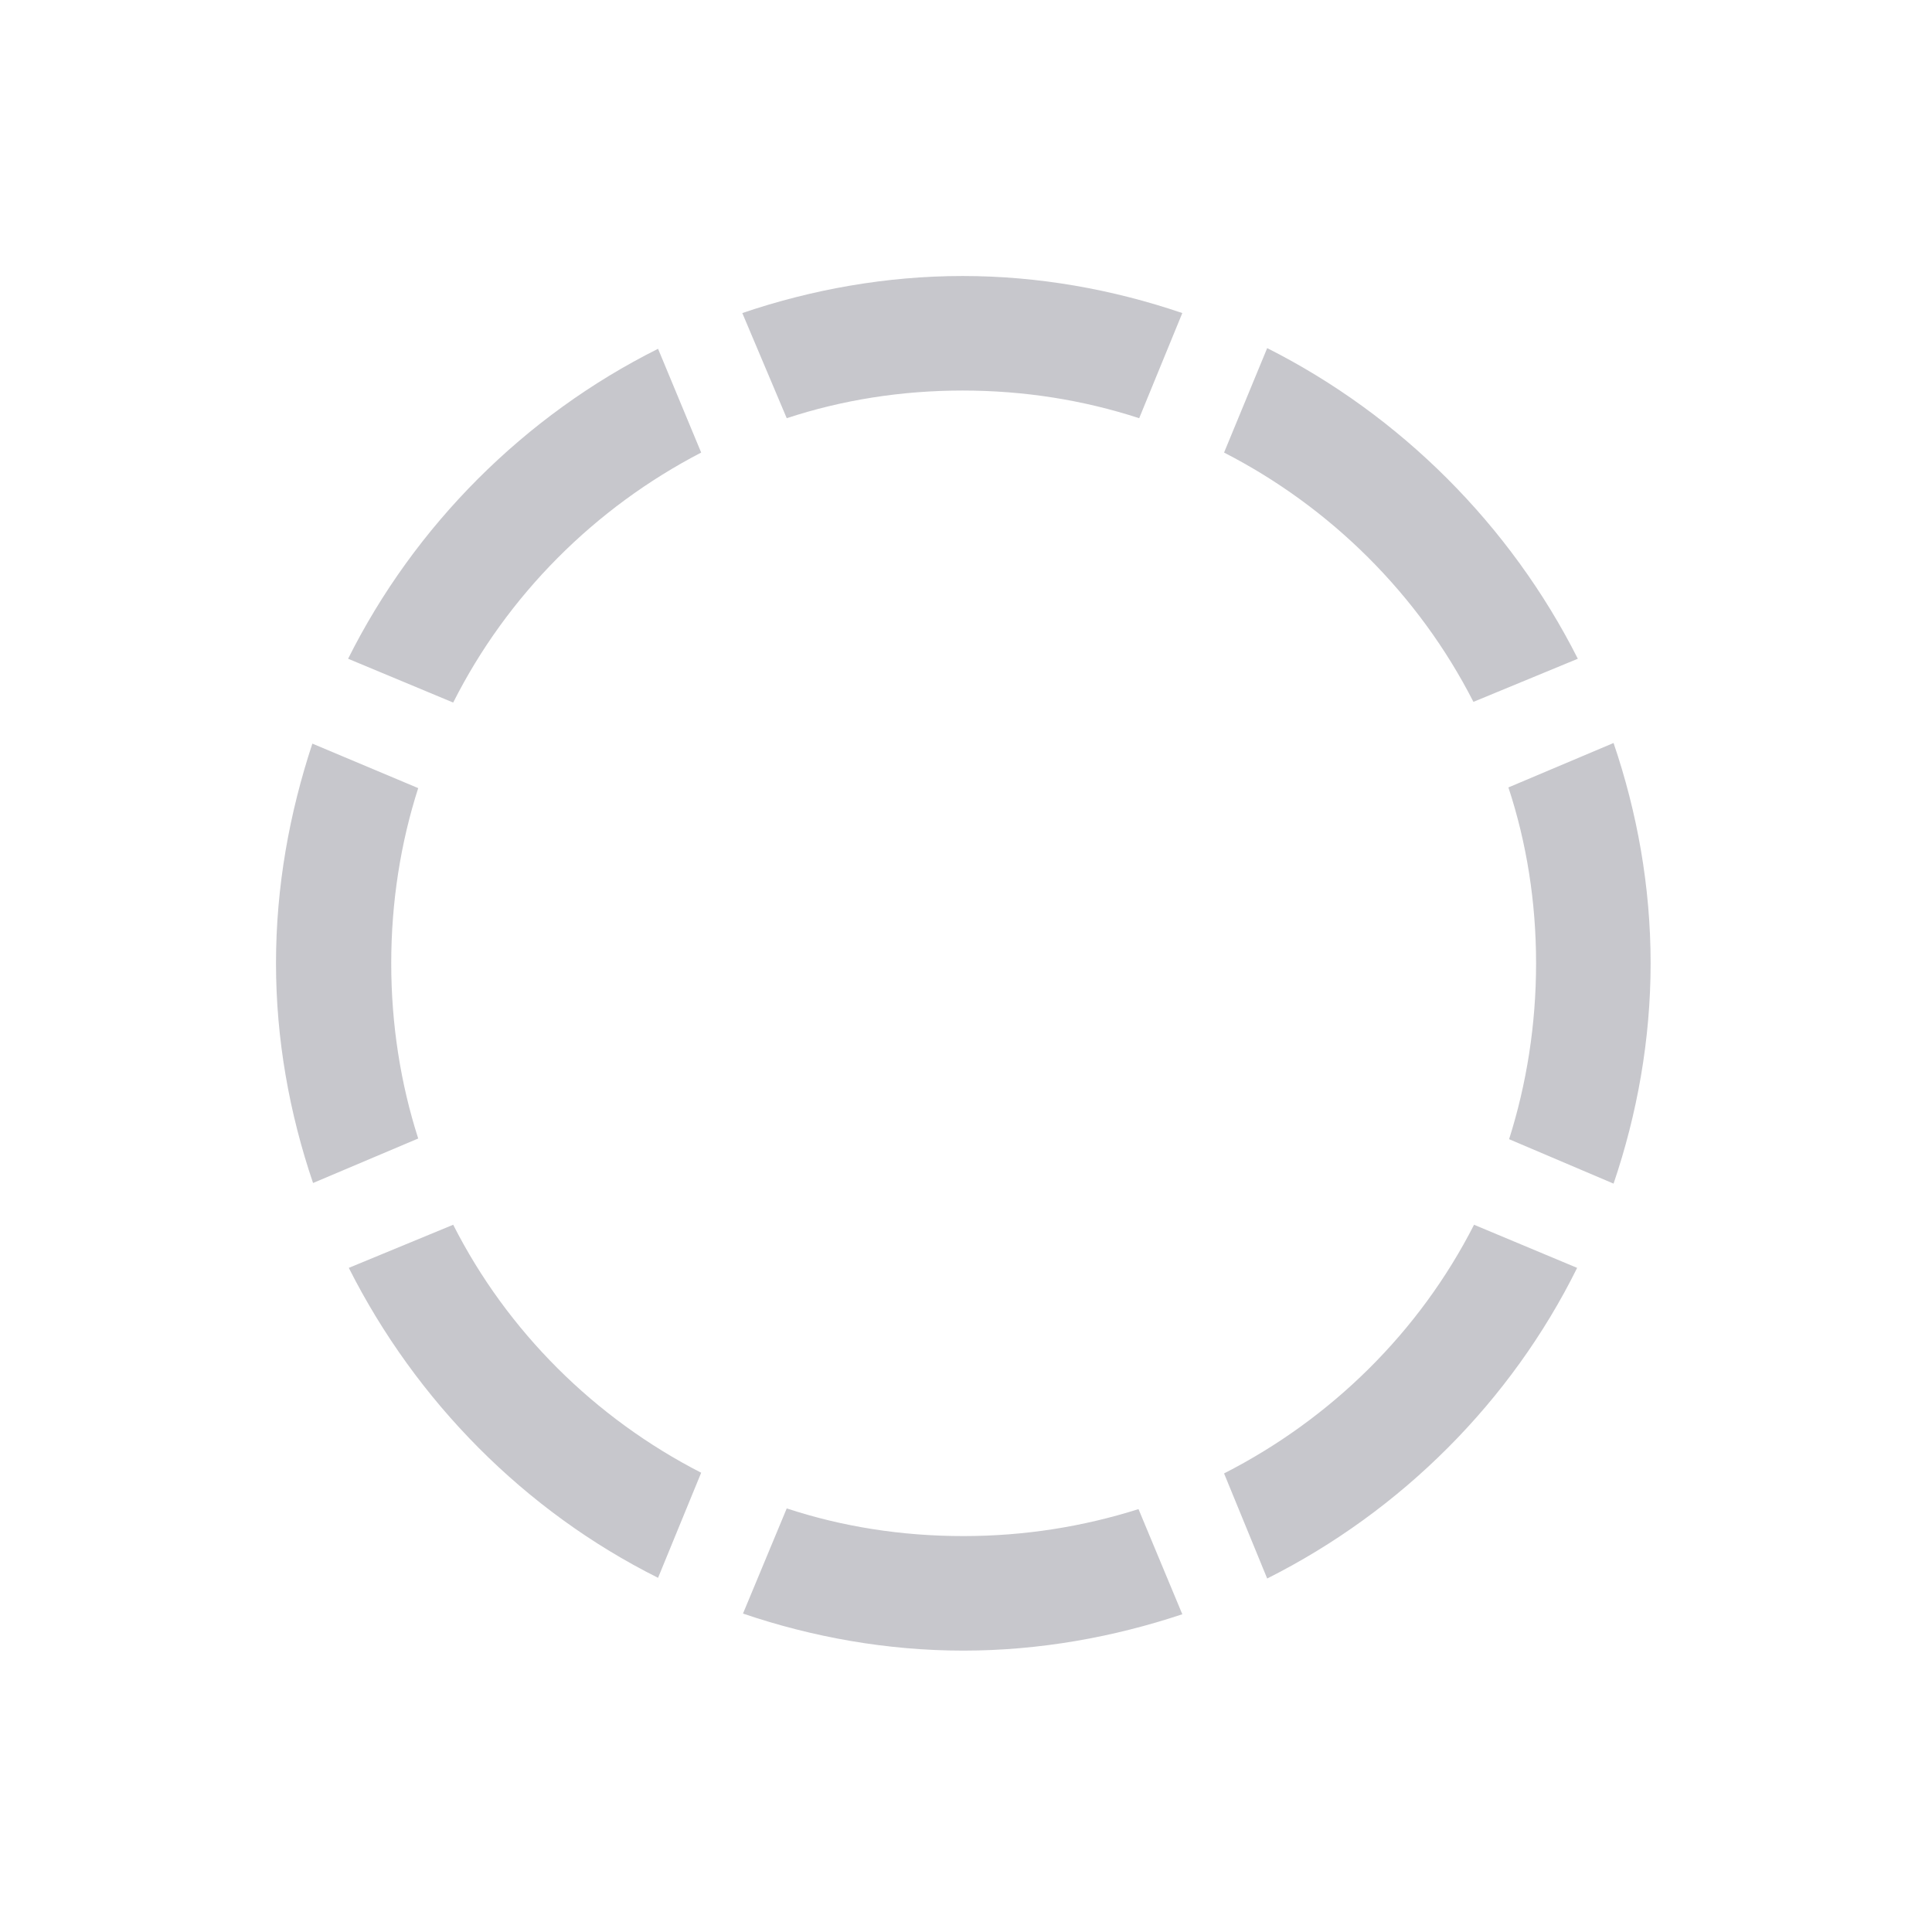 <svg width="28" height="28" viewBox="0 0 28 28" fill="none" xmlns="http://www.w3.org/2000/svg">
<path d="M5.67 13.961C5.67 13.072 5.807 12.213 6.061 11.422L4.527 10.777C4.195 11.783 4 12.848 4 13.961C4 15.065 4.195 16.139 4.537 17.145L6.061 16.5C5.807 15.709 5.67 14.85 5.67 13.961ZM10.162 6.559L9.537 5.055C7.604 6.021 6.012 7.613 5.045 9.547L6.568 10.182C7.35 8.629 8.619 7.359 10.162 6.559ZM13.951 5.66C14.84 5.66 15.699 5.797 16.51 6.061L17.135 4.537C16.129 4.195 15.055 4 13.951 4C12.848 4 11.764 4.195 10.758 4.537L11.402 6.061C12.203 5.797 13.062 5.66 13.951 5.66ZM21.354 10.172L22.867 9.547C21.891 7.613 20.299 6.021 18.365 5.045L17.74 6.559C19.283 7.35 20.562 8.619 21.354 10.172ZM22.262 13.961C22.262 14.85 22.125 15.709 21.871 16.51L23.385 17.154C23.727 16.148 23.922 15.065 23.922 13.961C23.922 12.848 23.727 11.773 23.385 10.768L21.861 11.412C22.125 12.213 22.262 13.072 22.262 13.961ZM17.74 21.354L18.365 22.877C20.309 21.9 21.9 20.309 22.857 18.375L21.363 17.75C20.572 19.303 19.293 20.562 17.74 21.354ZM13.961 22.262C13.062 22.262 12.203 22.125 11.402 21.861L10.768 23.385C11.773 23.727 12.857 23.922 13.961 23.922C15.065 23.922 16.139 23.727 17.135 23.395L16.5 21.871C15.699 22.125 14.85 22.262 13.961 22.262ZM6.568 17.75L5.055 18.375C6.031 20.309 7.604 21.9 9.537 22.867L10.162 21.344C8.619 20.553 7.35 19.293 6.568 17.75Z" fill="#C7C7CC"/>
</svg>
